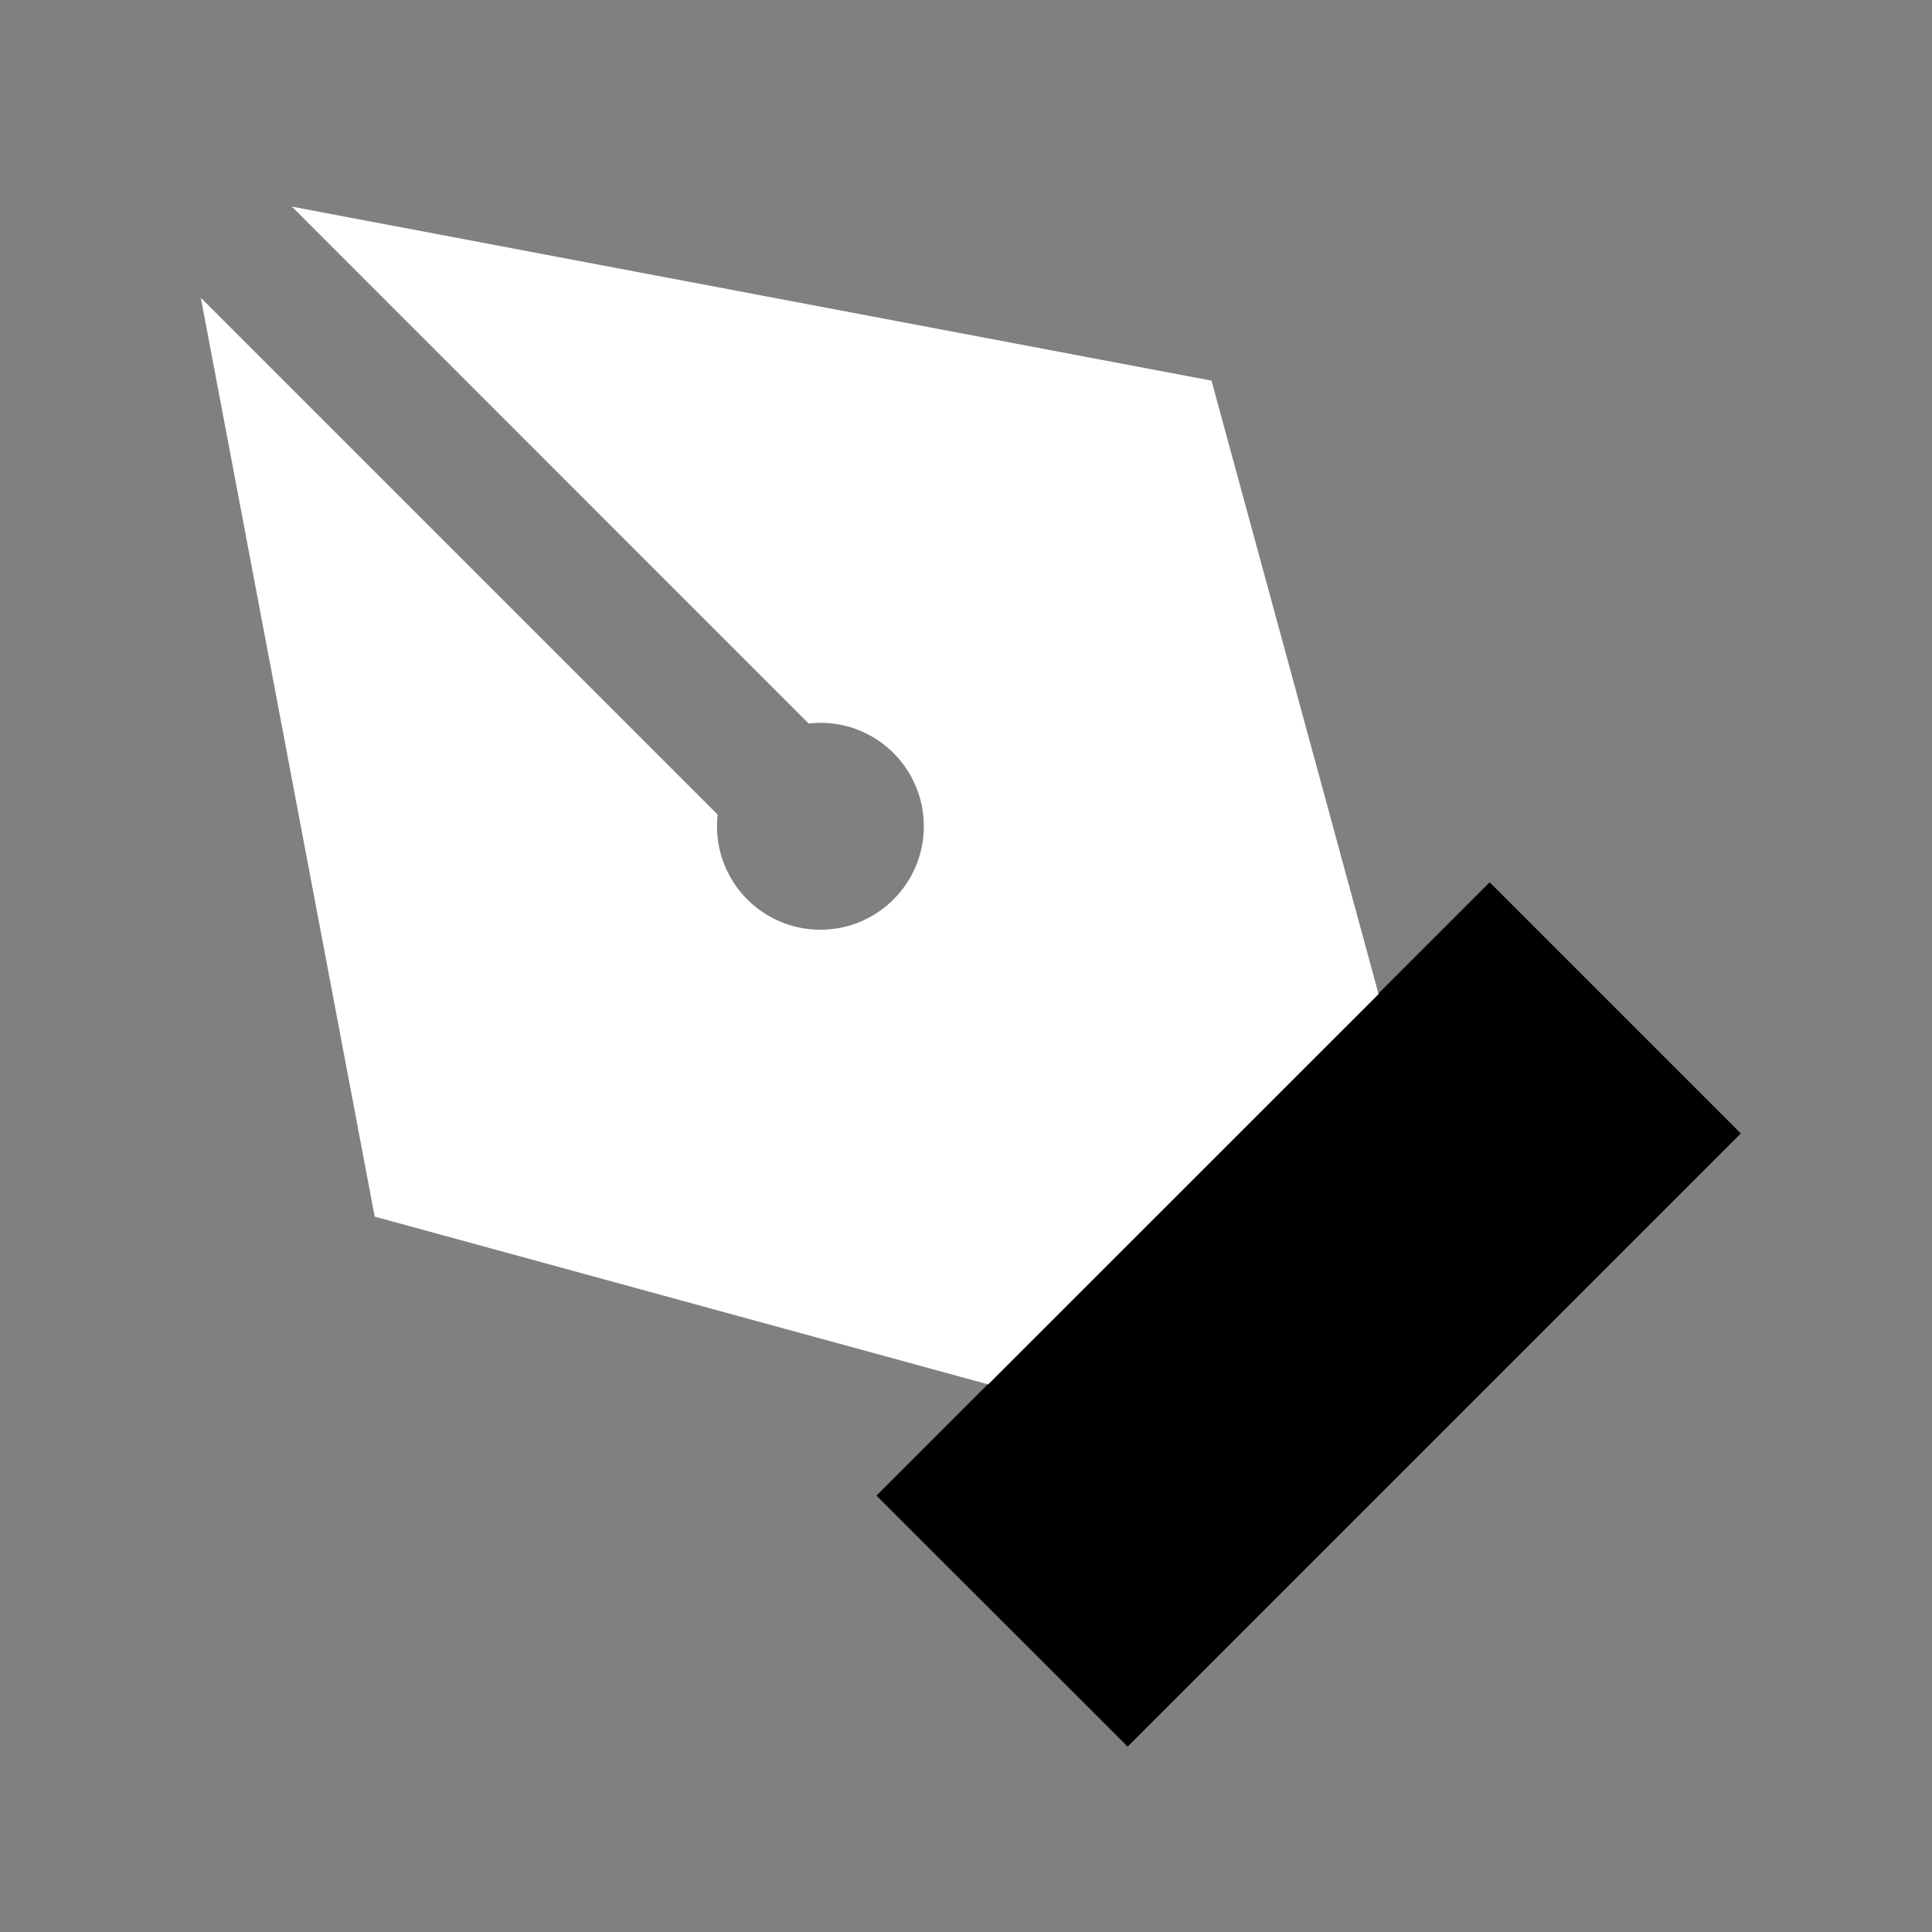 <svg width="18" height="18" viewBox="0 0 18 18" fill="none" xmlns="http://www.w3.org/2000/svg">
<rect x="0" y="0" width="18" height="18" fill="#808080" stroke="none"/>
<path d="M13.879 8.22L8.166 13.934L10.506 16.273L16.219 10.56L13.879 8.22Z" fill="black"/>
<path fill-rule="evenodd" clip-rule="evenodd" d="M1.871 2.774L6.686 7.589C6.682 7.625 6.68 7.661 6.68 7.698C6.68 8.23 7.111 8.662 7.643 8.662C8.176 8.662 8.607 8.23 8.607 7.698C8.607 7.166 8.176 6.734 7.643 6.734C7.607 6.734 7.57 6.737 7.534 6.741L2.719 1.925L11.28 3.545H11.287L12.844 9.262L9.207 12.898L3.491 11.335L1.871 2.774Z" fill="white"/>
</svg>
